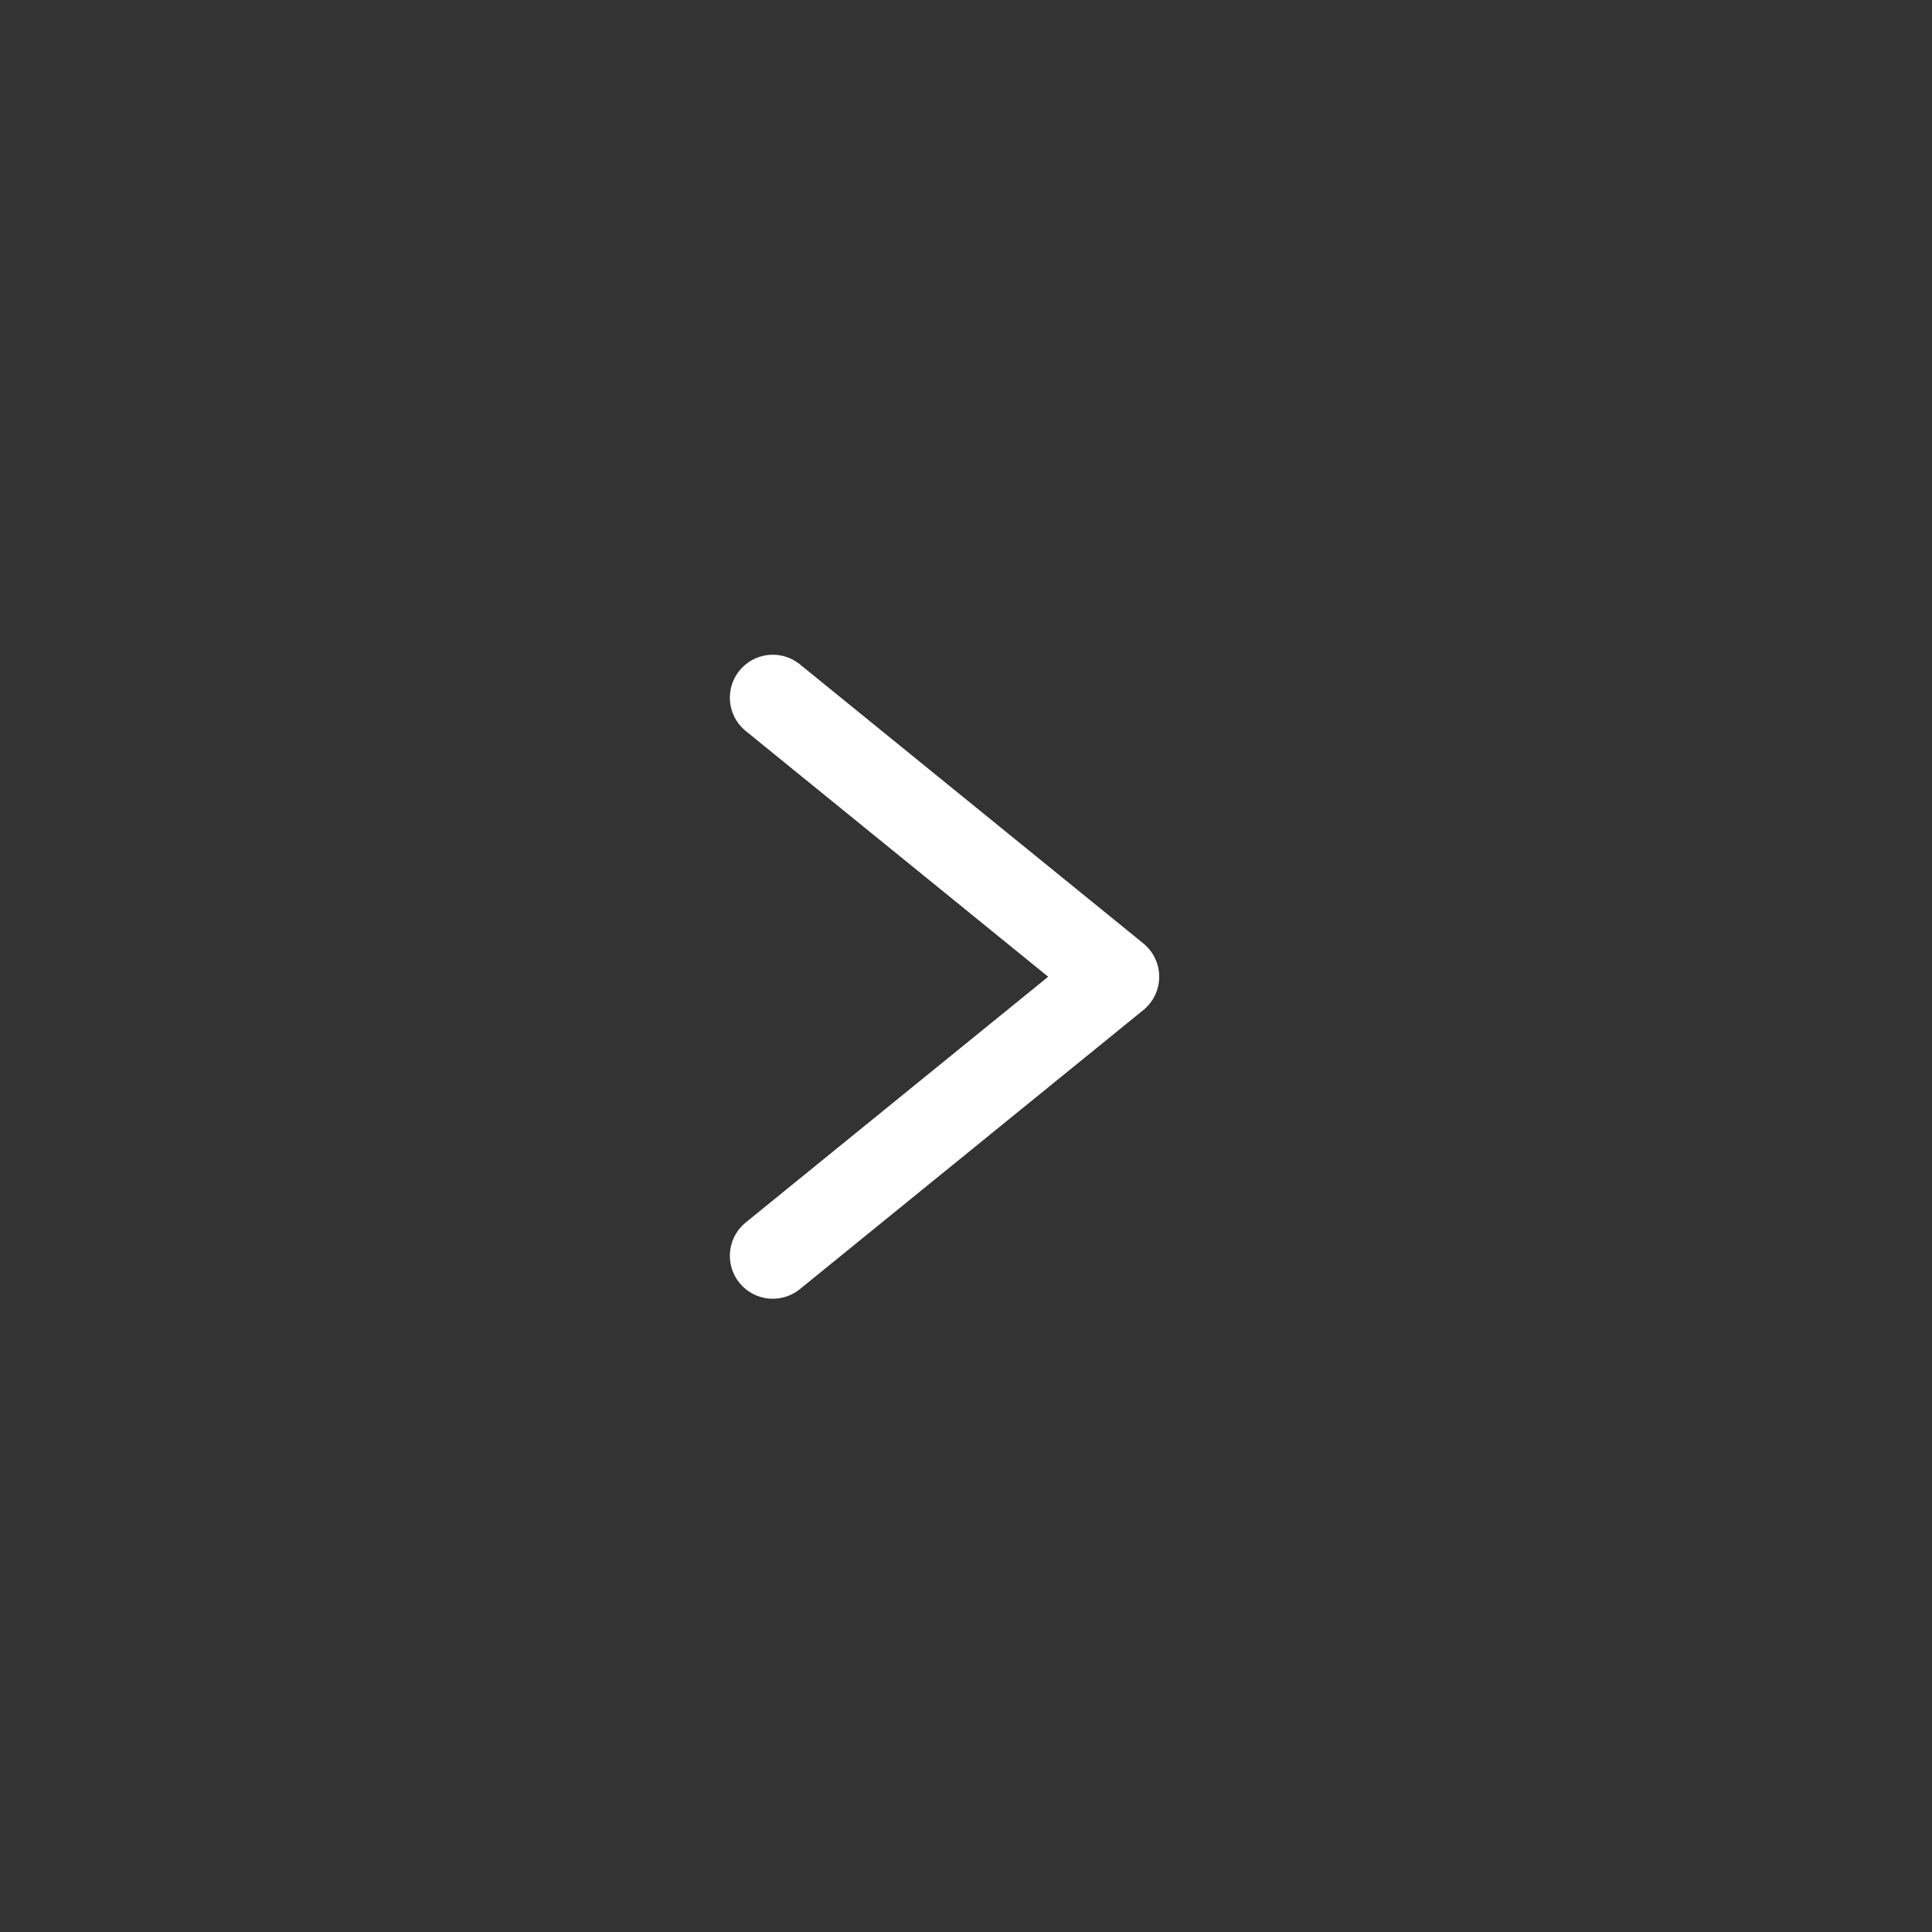 <svg width="45" height="45" viewBox="0 0 45 45" fill="none" xmlns="http://www.w3.org/2000/svg">
<rect x="0" y="0" width="45" height="45" fill="#333333" stroke="none"/>
<path d="M18 29.25L26 22.75L18 16.25" stroke="white" stroke-width="2" stroke-linecap="round" stroke-linejoin="round"/>
</svg>
